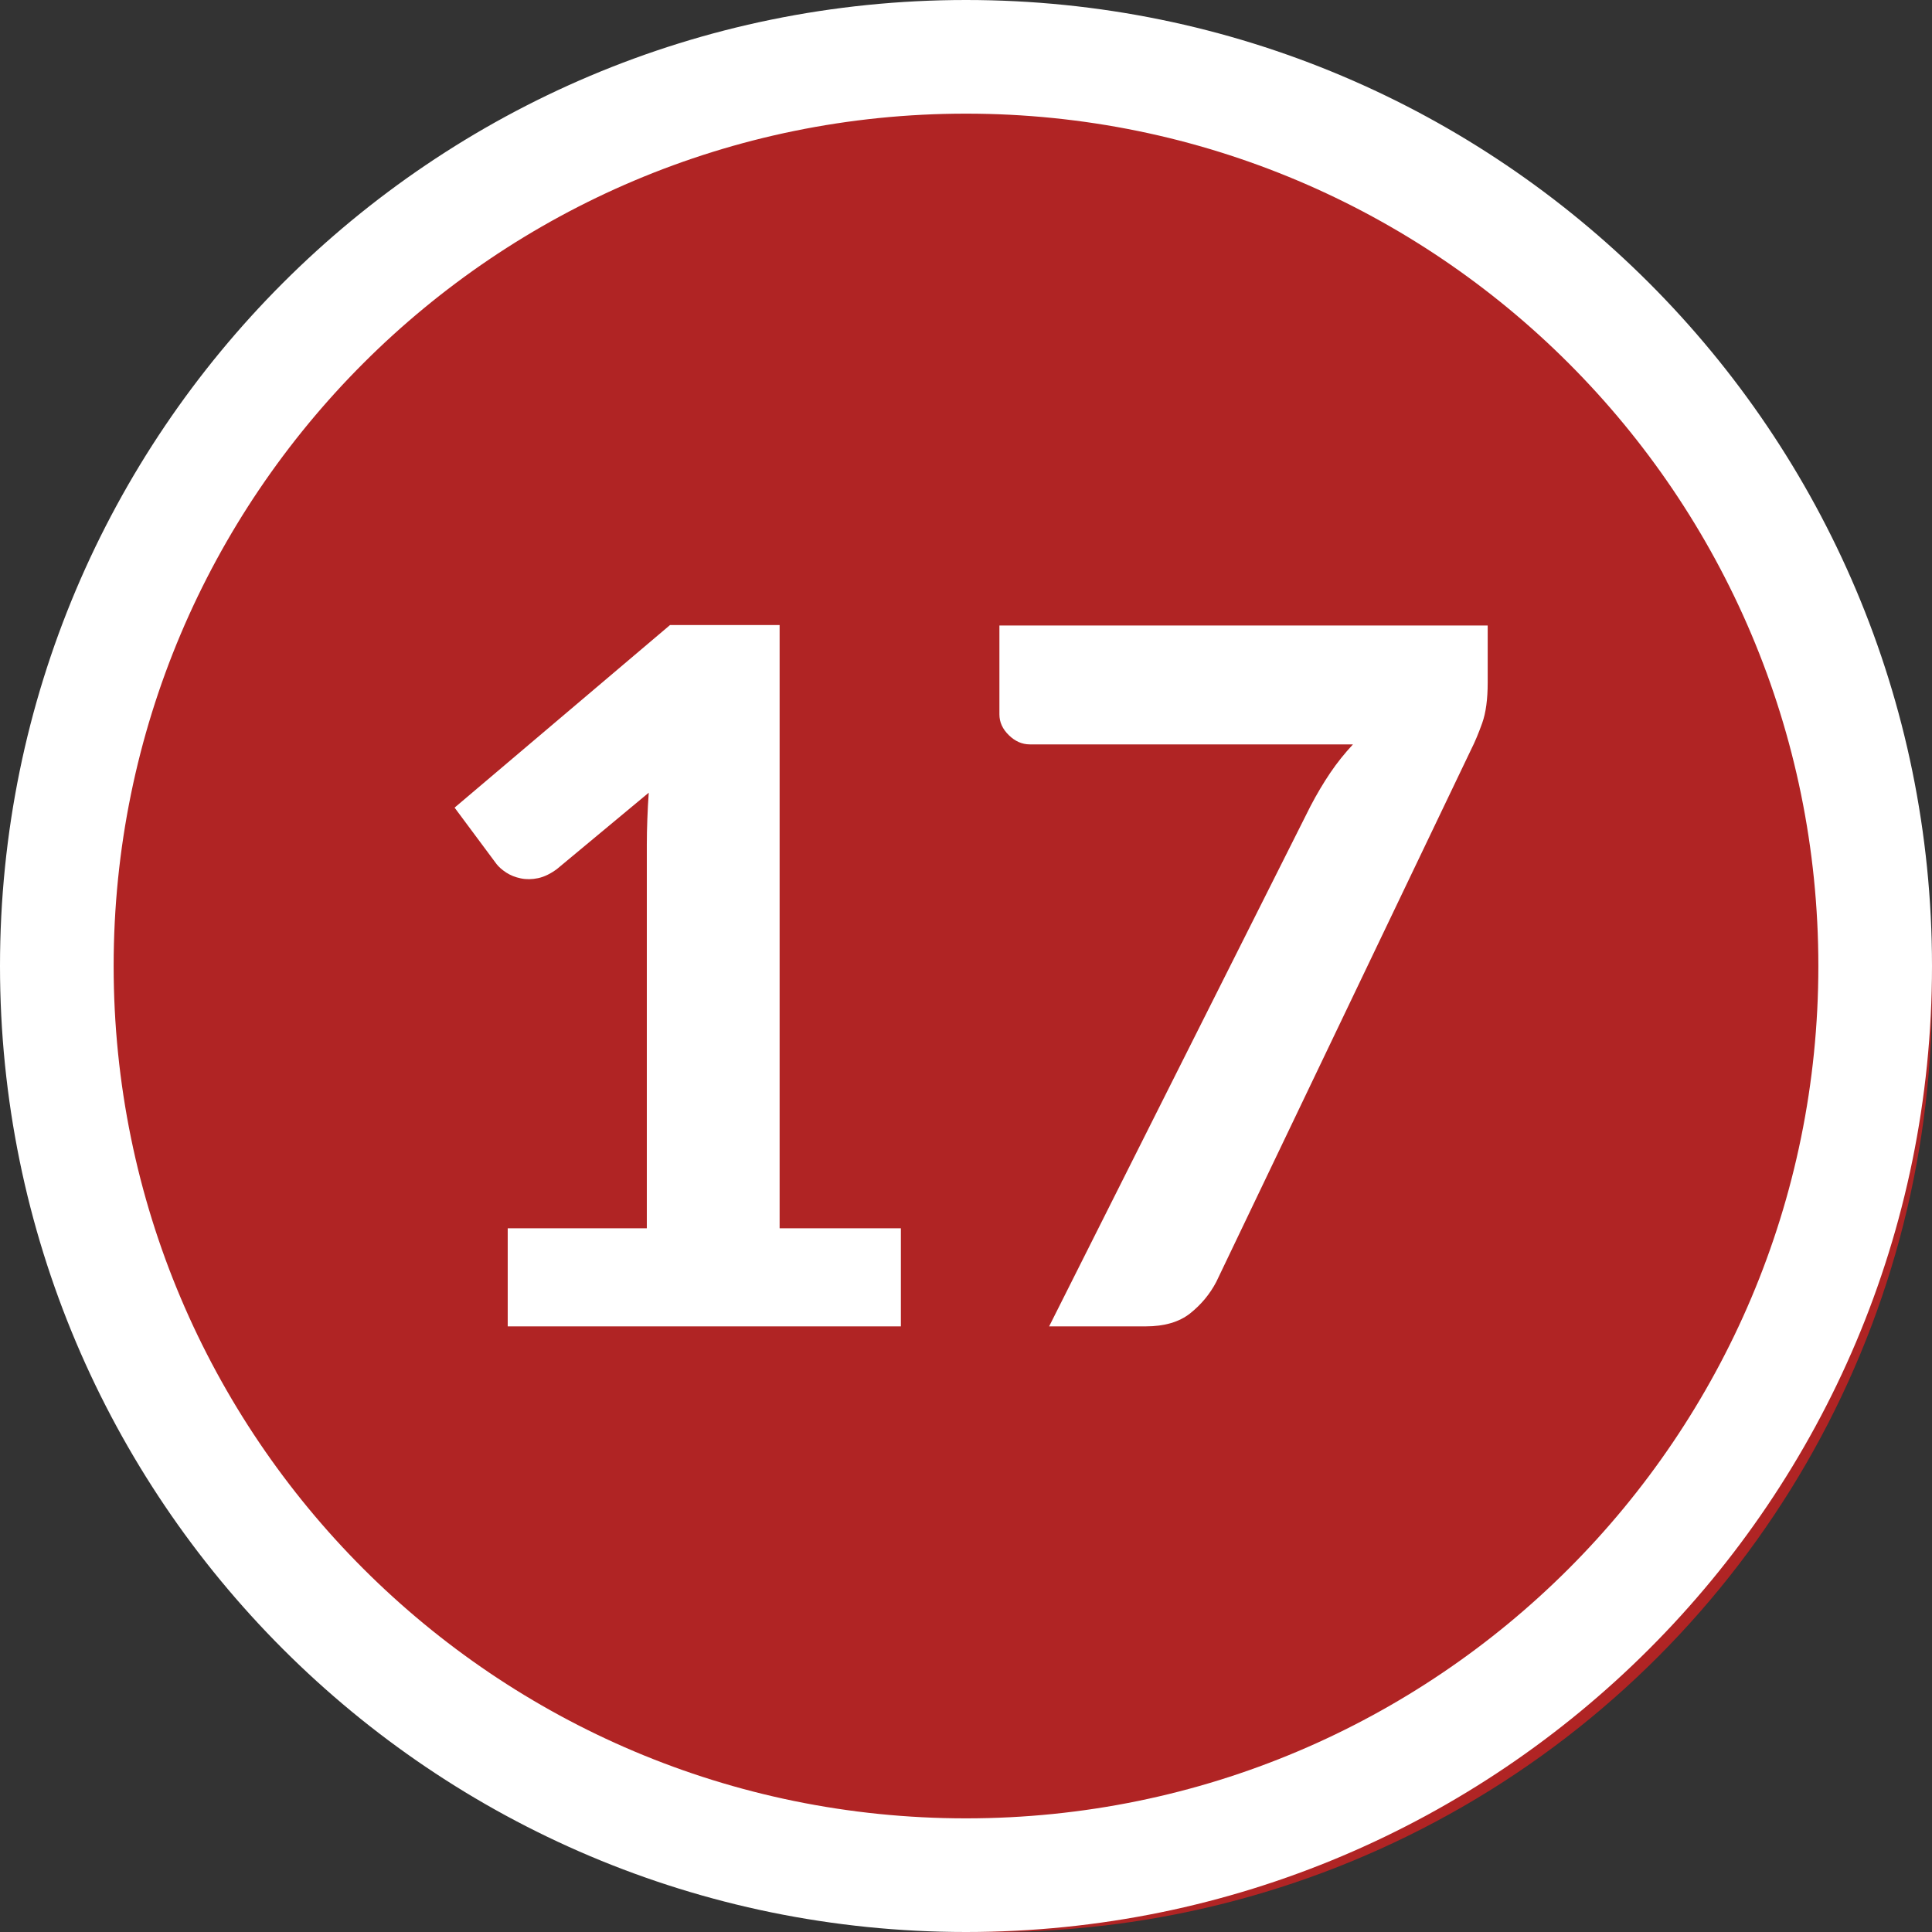 <?xml version="1.0" encoding="UTF-8"?>
<svg width="34px" height="34px" viewBox="0 0 34 34" version="1.1" xmlns="http://www.w3.org/2000/svg" xmlns:xlink="http://www.w3.org/1999/xlink">
    <rect x="0" y="0" width="34" height="34" fill="#333333" stroke="none"/>
    <title>ic/grade bubble/17</title>
    <g id="ic/grade-bubble/17" stroke="none" stroke-width="1" fill="none" fill-rule="evenodd">
        <circle id="Oval" fill="#B02424" cx="17.5" cy="17.5" r="16.5"></circle>
        <path d="M17,0 C26.389,0 34,7.611 34,17 C34,26.389 26.389,34 17,34 C7.611,34 0,26.389 0,17 C0,7.611 7.611,0 17,0 Z M17,2 C8.716,2 2,8.716 2,17 C2,25.284 8.716,32 17,32 C25.284,32 32,25.284 32,17 C32,8.716 25.284,2 17,2 Z" id="Oval" fill="#FFFFFF" fill-rule="nonzero"></path>
        <path d="M15.854,23.342 L15.854,21.616 L13.72,21.616 L13.72,11 L11.791,11 L8,14.213 L8.739,15.207 C8.779,15.258 8.836,15.308 8.909,15.356 C8.983,15.404 9.068,15.438 9.165,15.458 C9.261,15.478 9.363,15.477 9.47,15.454 C9.578,15.431 9.689,15.377 9.802,15.293 L9.802,15.293 L11.417,13.95 C11.406,14.108 11.397,14.264 11.392,14.417 C11.386,14.57 11.383,14.72 11.383,14.867 L11.383,14.867 L11.383,21.616 L8.935,21.616 L8.935,23.342 L15.854,23.342 Z M20.163,23.342 C20.492,23.342 20.753,23.265 20.945,23.113 C21.138,22.959 21.291,22.775 21.404,22.56 L21.404,22.56 L25.892,13.184 C25.955,13.06 26.019,12.907 26.084,12.726 C26.149,12.544 26.181,12.306 26.181,12.011 L26.181,12.011 L26.181,11.008 L17.588,11.008 L17.588,12.572 C17.588,12.709 17.643,12.83 17.754,12.938 C17.864,13.046 17.988,13.1 18.123,13.1 L18.123,13.1 L23.81,13.1 C23.663,13.258 23.529,13.425 23.41,13.601 C23.291,13.777 23.175,13.972 23.062,14.188 L23.062,14.188 L18.463,23.342 L20.163,23.342 Z" id="17" fill="#FFFFFF" fill-rule="nonzero"></path>
    </g>
</svg>
